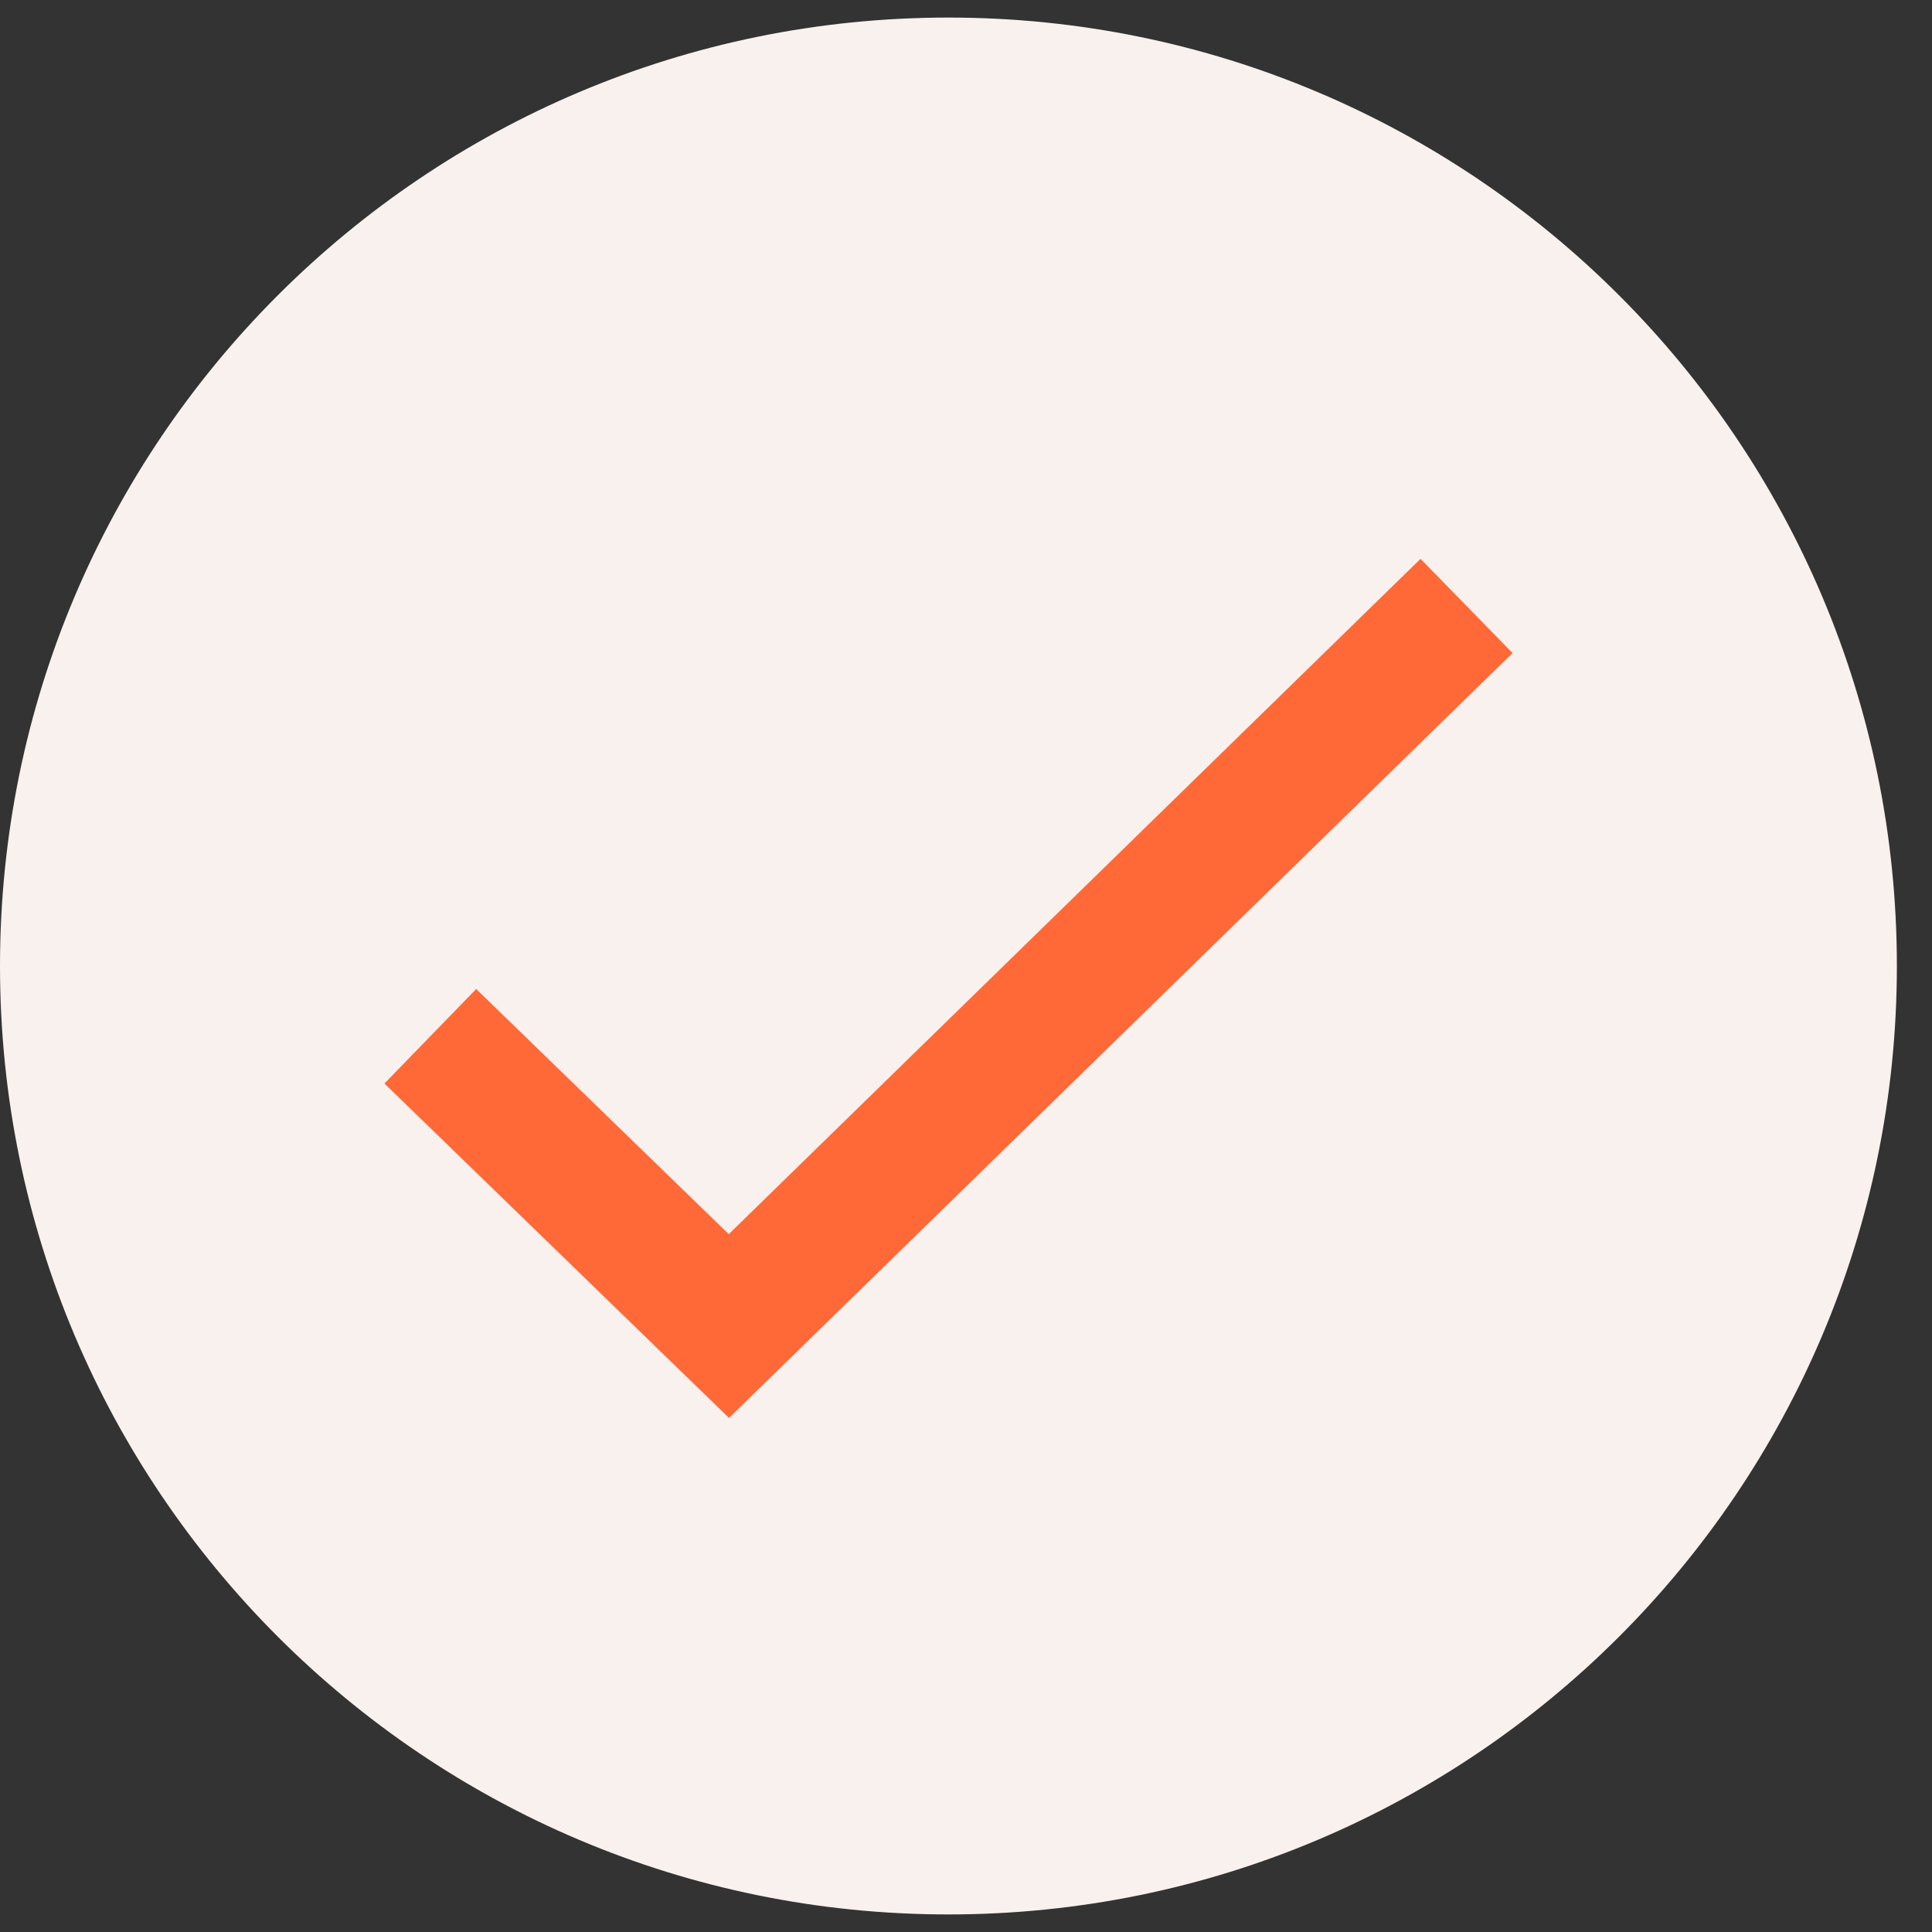 <svg width="22" height="22" viewBox="0 0 22 22" fill="none" xmlns="http://www.w3.org/2000/svg">
<rect x="0" y="0" width="22" height="22" fill="#333333" stroke="none"/>
<g clip-path="url(#clip0)">
<path d="M10.8 21.8C16.765 21.8 21.6 16.965 21.6 11C21.6 5.035 16.765 0.2 10.8 0.2C4.835 0.2 0 5.035 0 11C0 16.965 4.835 21.8 10.8 21.8Z" fill="#F9F1EE"/>
<path d="M4.9 11.8L8.3 15.1L16.7 6.9" stroke="#FF6938" stroke-width="1.5" stroke-miterlimit="10"/>
</g>
<defs>
<clipPath id="clip0">
<rect width="21.6" height="21.6" fill="white" transform="translate(0 0.2)"/>
</clipPath>
</defs>
</svg>
